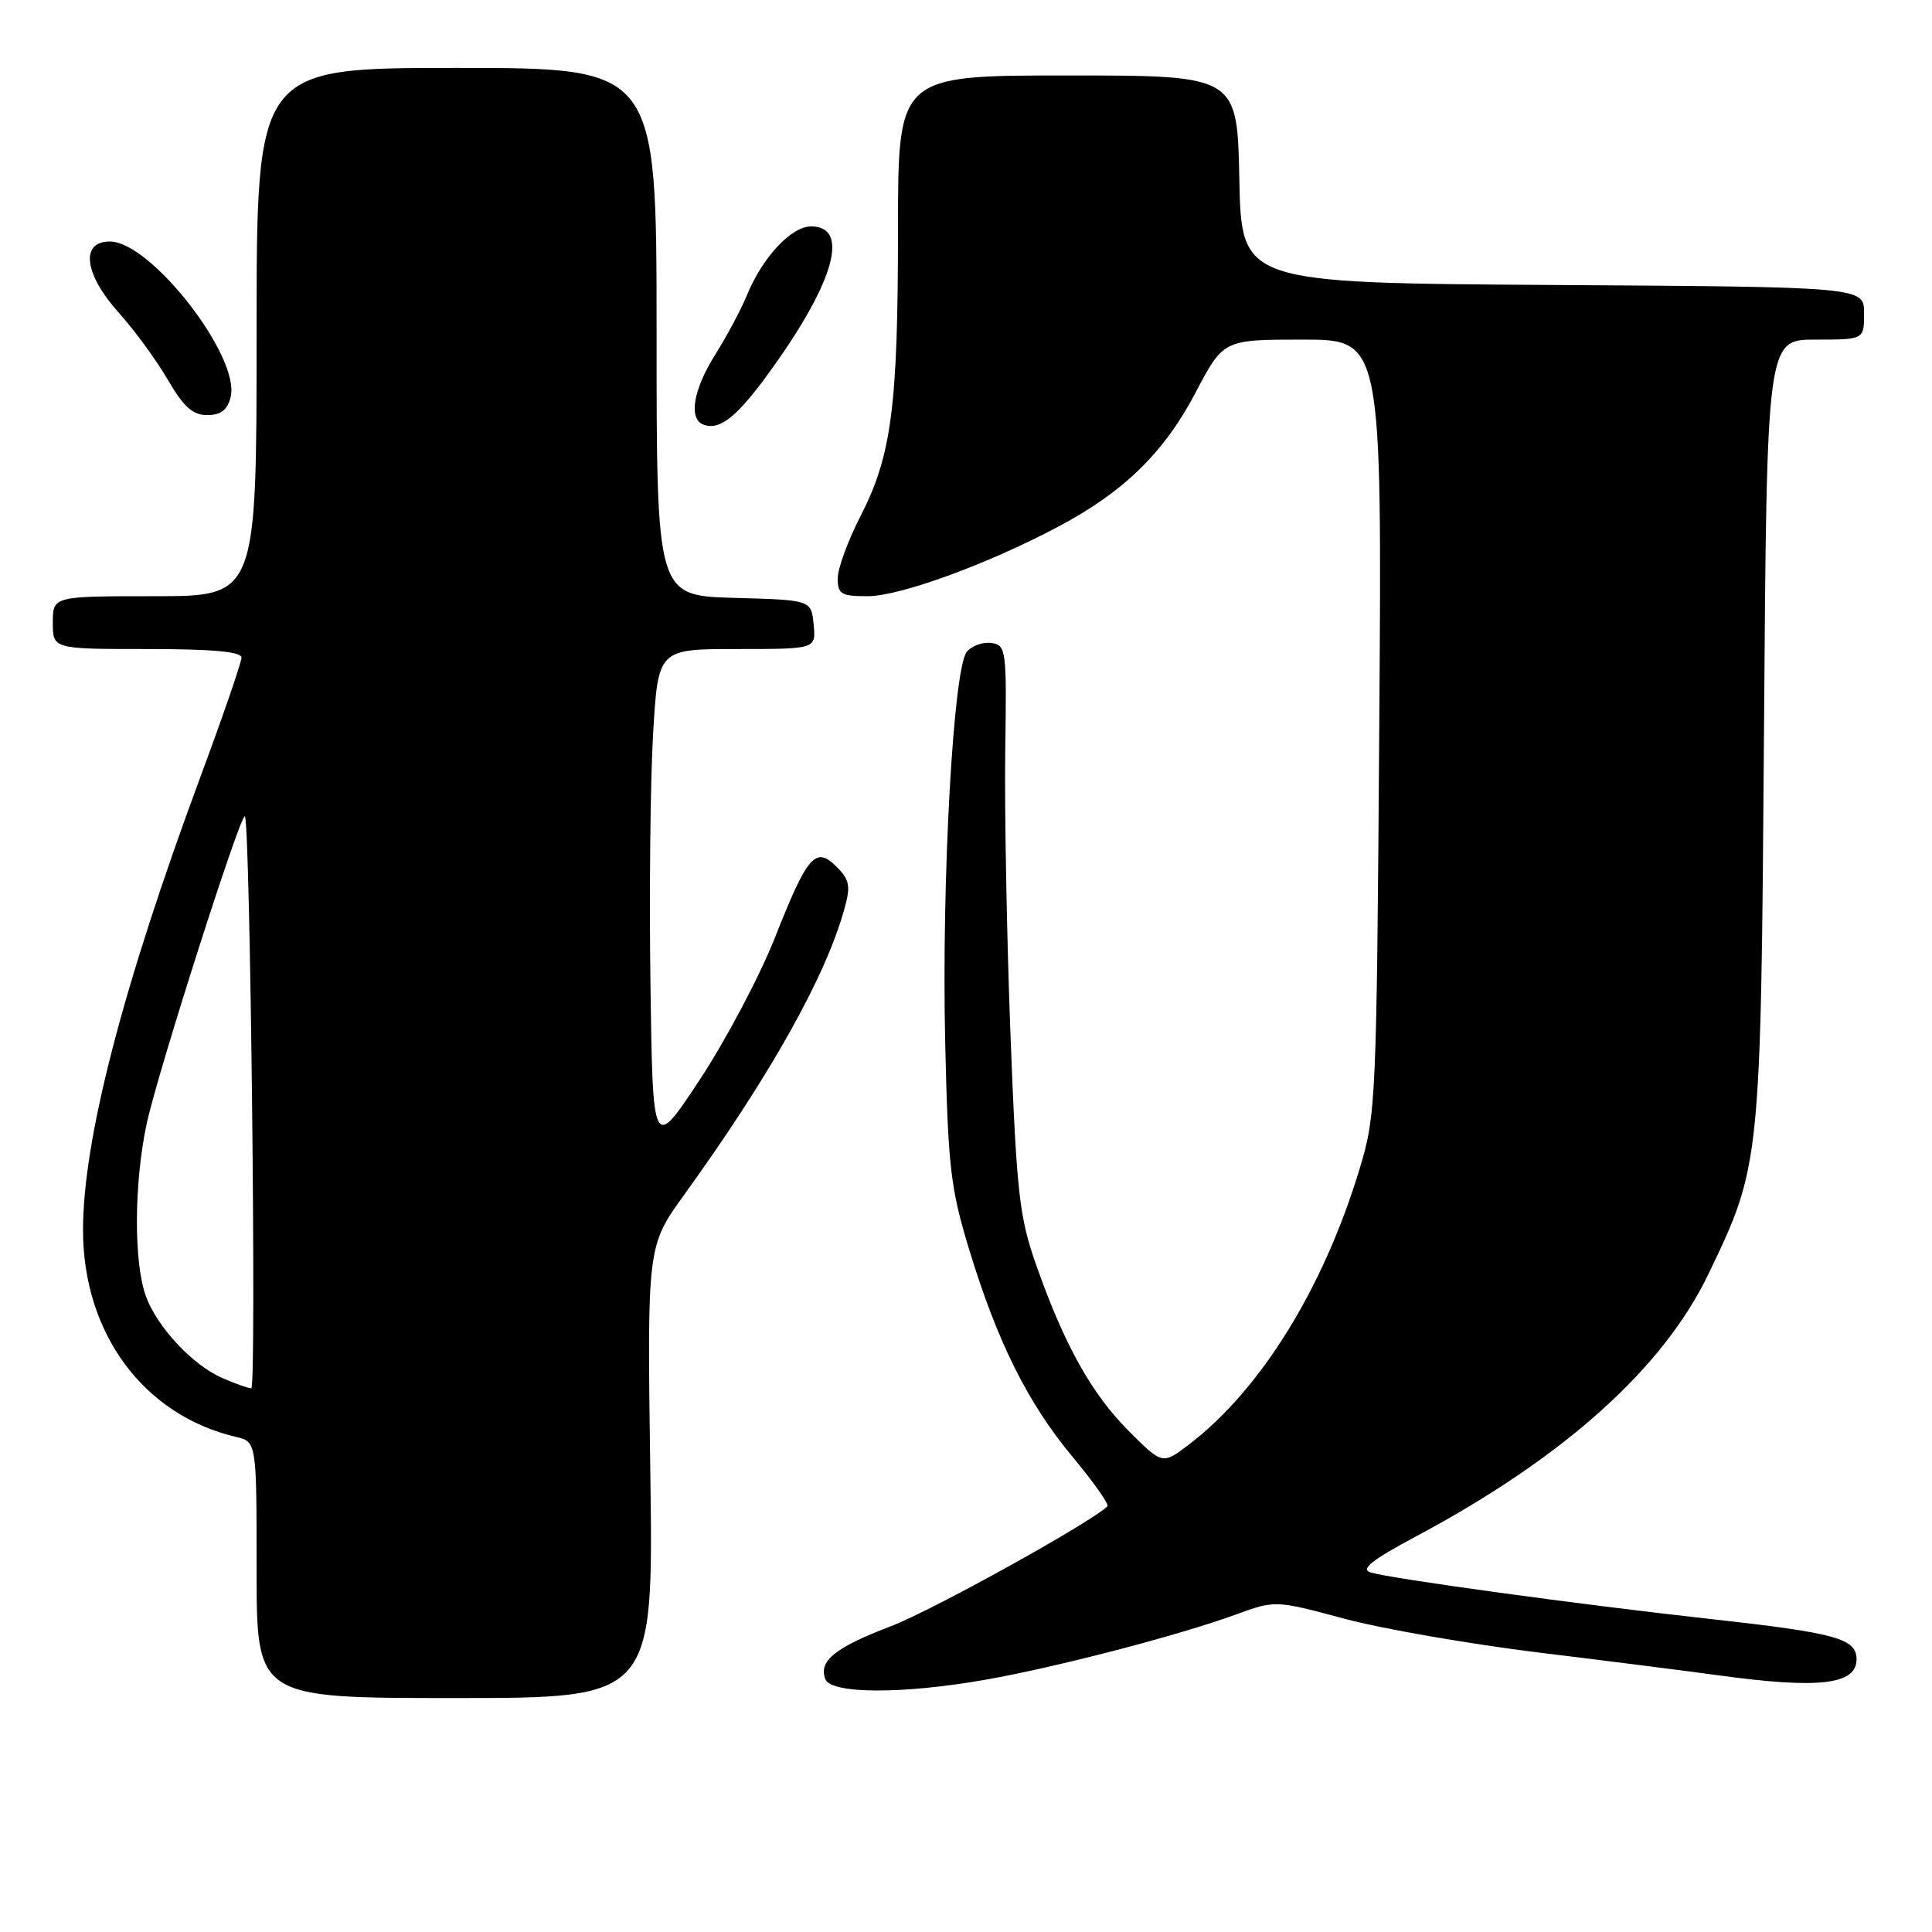 <?xml version="1.0" encoding="UTF-8" standalone="no"?>
<!DOCTYPE svg PUBLIC "-//W3C//DTD SVG 1.1//EN" "http://www.w3.org/Graphics/SVG/1.1/DTD/svg11.dtd" >
<svg xmlns="http://www.w3.org/2000/svg" xmlns:xlink="http://www.w3.org/1999/xlink" version="1.1" viewBox="0 0 256 256">
 <g >
 <path fill="currentColor"
d=" M 86.17 195.06 C 85.75 165.12 85.75 165.12 90.66 158.31 C 102.13 142.40 109.42 129.38 111.90 120.39 C 112.73 117.41 112.57 116.57 110.87 114.87 C 108.07 112.07 107.02 113.27 102.67 124.27 C 100.64 129.39 96.17 137.84 92.74 143.04 C 86.50 152.50 86.50 152.50 86.19 130.50 C 86.02 118.40 86.17 103.44 86.54 97.25 C 87.20 86.00 87.20 86.00 97.66 86.00 C 108.13 86.00 108.13 86.00 107.81 82.75 C 107.50 79.50 107.50 79.50 97.25 79.22 C 87.00 78.93 87.00 78.93 87.00 43.97 C 87.00 9.00 87.00 9.00 60.50 9.00 C 34.00 9.00 34.00 9.00 34.00 44.00 C 34.00 79.00 34.00 79.00 20.50 79.00 C 7.00 79.00 7.00 79.00 7.00 82.50 C 7.00 86.00 7.00 86.00 19.50 86.00 C 28.12 86.00 32.00 86.35 32.00 87.13 C 32.00 87.75 29.56 94.84 26.58 102.88 C 16.28 130.64 11.00 151.03 11.00 162.98 C 11.00 176.66 19.02 187.52 31.25 190.39 C 34.00 191.04 34.00 191.04 34.00 208.02 C 34.00 225.00 34.00 225.00 60.30 225.00 C 86.59 225.00 86.59 225.00 86.17 195.06 Z  M 130.59 222.57 C 139.93 220.93 156.14 216.71 163.74 213.94 C 168.98 212.03 168.98 212.03 178.15 214.49 C 183.19 215.84 194.78 217.85 203.91 218.97 C 213.03 220.08 223.78 221.45 227.79 222.00 C 241.01 223.81 246.00 223.23 246.00 219.87 C 246.00 217.11 243.27 216.36 226.50 214.51 C 209.22 212.60 184.37 209.19 181.63 208.36 C 180.22 207.93 181.75 206.72 187.76 203.51 C 207.23 193.11 220.37 181.31 226.36 168.85 C 233.30 154.43 233.32 154.24 233.74 96.75 C 234.11 45.00 234.11 45.00 240.56 45.00 C 247.00 45.00 247.00 45.00 247.00 41.51 C 247.00 38.02 247.00 38.02 205.75 37.76 C 164.50 37.50 164.50 37.50 164.22 23.75 C 163.94 10.00 163.94 10.00 141.47 10.00 C 119.00 10.00 119.00 10.00 118.99 30.25 C 118.99 53.89 118.14 60.36 114.02 68.39 C 112.36 71.63 111.00 75.34 111.00 76.64 C 111.00 78.72 111.46 79.00 114.97 79.00 C 119.25 79.00 130.92 74.74 140.29 69.75 C 148.92 65.17 154.25 59.96 158.41 52.04 C 162.11 45.00 162.11 45.00 172.61 45.00 C 183.12 45.00 183.12 45.00 182.76 96.25 C 182.41 146.01 182.33 147.72 180.14 154.93 C 175.36 170.72 167.03 184.17 157.55 191.40 C 154.03 194.08 154.03 194.08 149.58 189.63 C 144.65 184.71 140.97 178.10 137.26 167.50 C 135.06 161.24 134.70 158.01 133.89 137.00 C 133.40 124.07 133.09 107.20 133.20 99.50 C 133.40 86.08 133.33 85.49 131.37 85.20 C 130.24 85.04 128.78 85.56 128.11 86.36 C 126.32 88.53 124.76 116.56 125.24 138.00 C 125.62 154.61 125.94 157.42 128.40 165.50 C 132.14 177.80 136.19 185.93 142.16 193.09 C 144.93 196.42 146.99 199.34 146.74 199.59 C 144.63 201.70 123.56 213.38 118.08 215.47 C 110.64 218.31 108.44 220.09 109.36 222.49 C 110.12 224.47 119.58 224.51 130.59 222.57 Z  M 102.44 48.63 C 110.64 37.15 112.57 30.00 107.47 30.00 C 104.85 30.00 101.02 34.11 98.97 39.12 C 98.21 40.98 96.33 44.50 94.80 46.95 C 91.83 51.66 91.19 55.54 93.25 56.28 C 95.46 57.07 97.82 55.12 102.44 48.63 Z  M 30.56 52.62 C 31.89 47.31 20.00 32.00 14.55 32.00 C 10.60 32.00 11.15 36.33 15.75 41.45 C 17.81 43.74 20.73 47.73 22.23 50.31 C 24.33 53.92 25.53 55.00 27.46 55.00 C 29.26 55.00 30.13 54.33 30.56 52.62 Z  M 29.47 182.60 C 25.52 180.88 20.82 175.85 19.33 171.75 C 17.71 167.28 17.75 156.82 19.43 148.93 C 20.83 142.31 31.93 107.56 32.45 108.17 C 33.16 109.01 34.00 184.00 33.30 183.96 C 32.86 183.94 31.13 183.33 29.47 182.60 Z "/>
</g>
</svg>